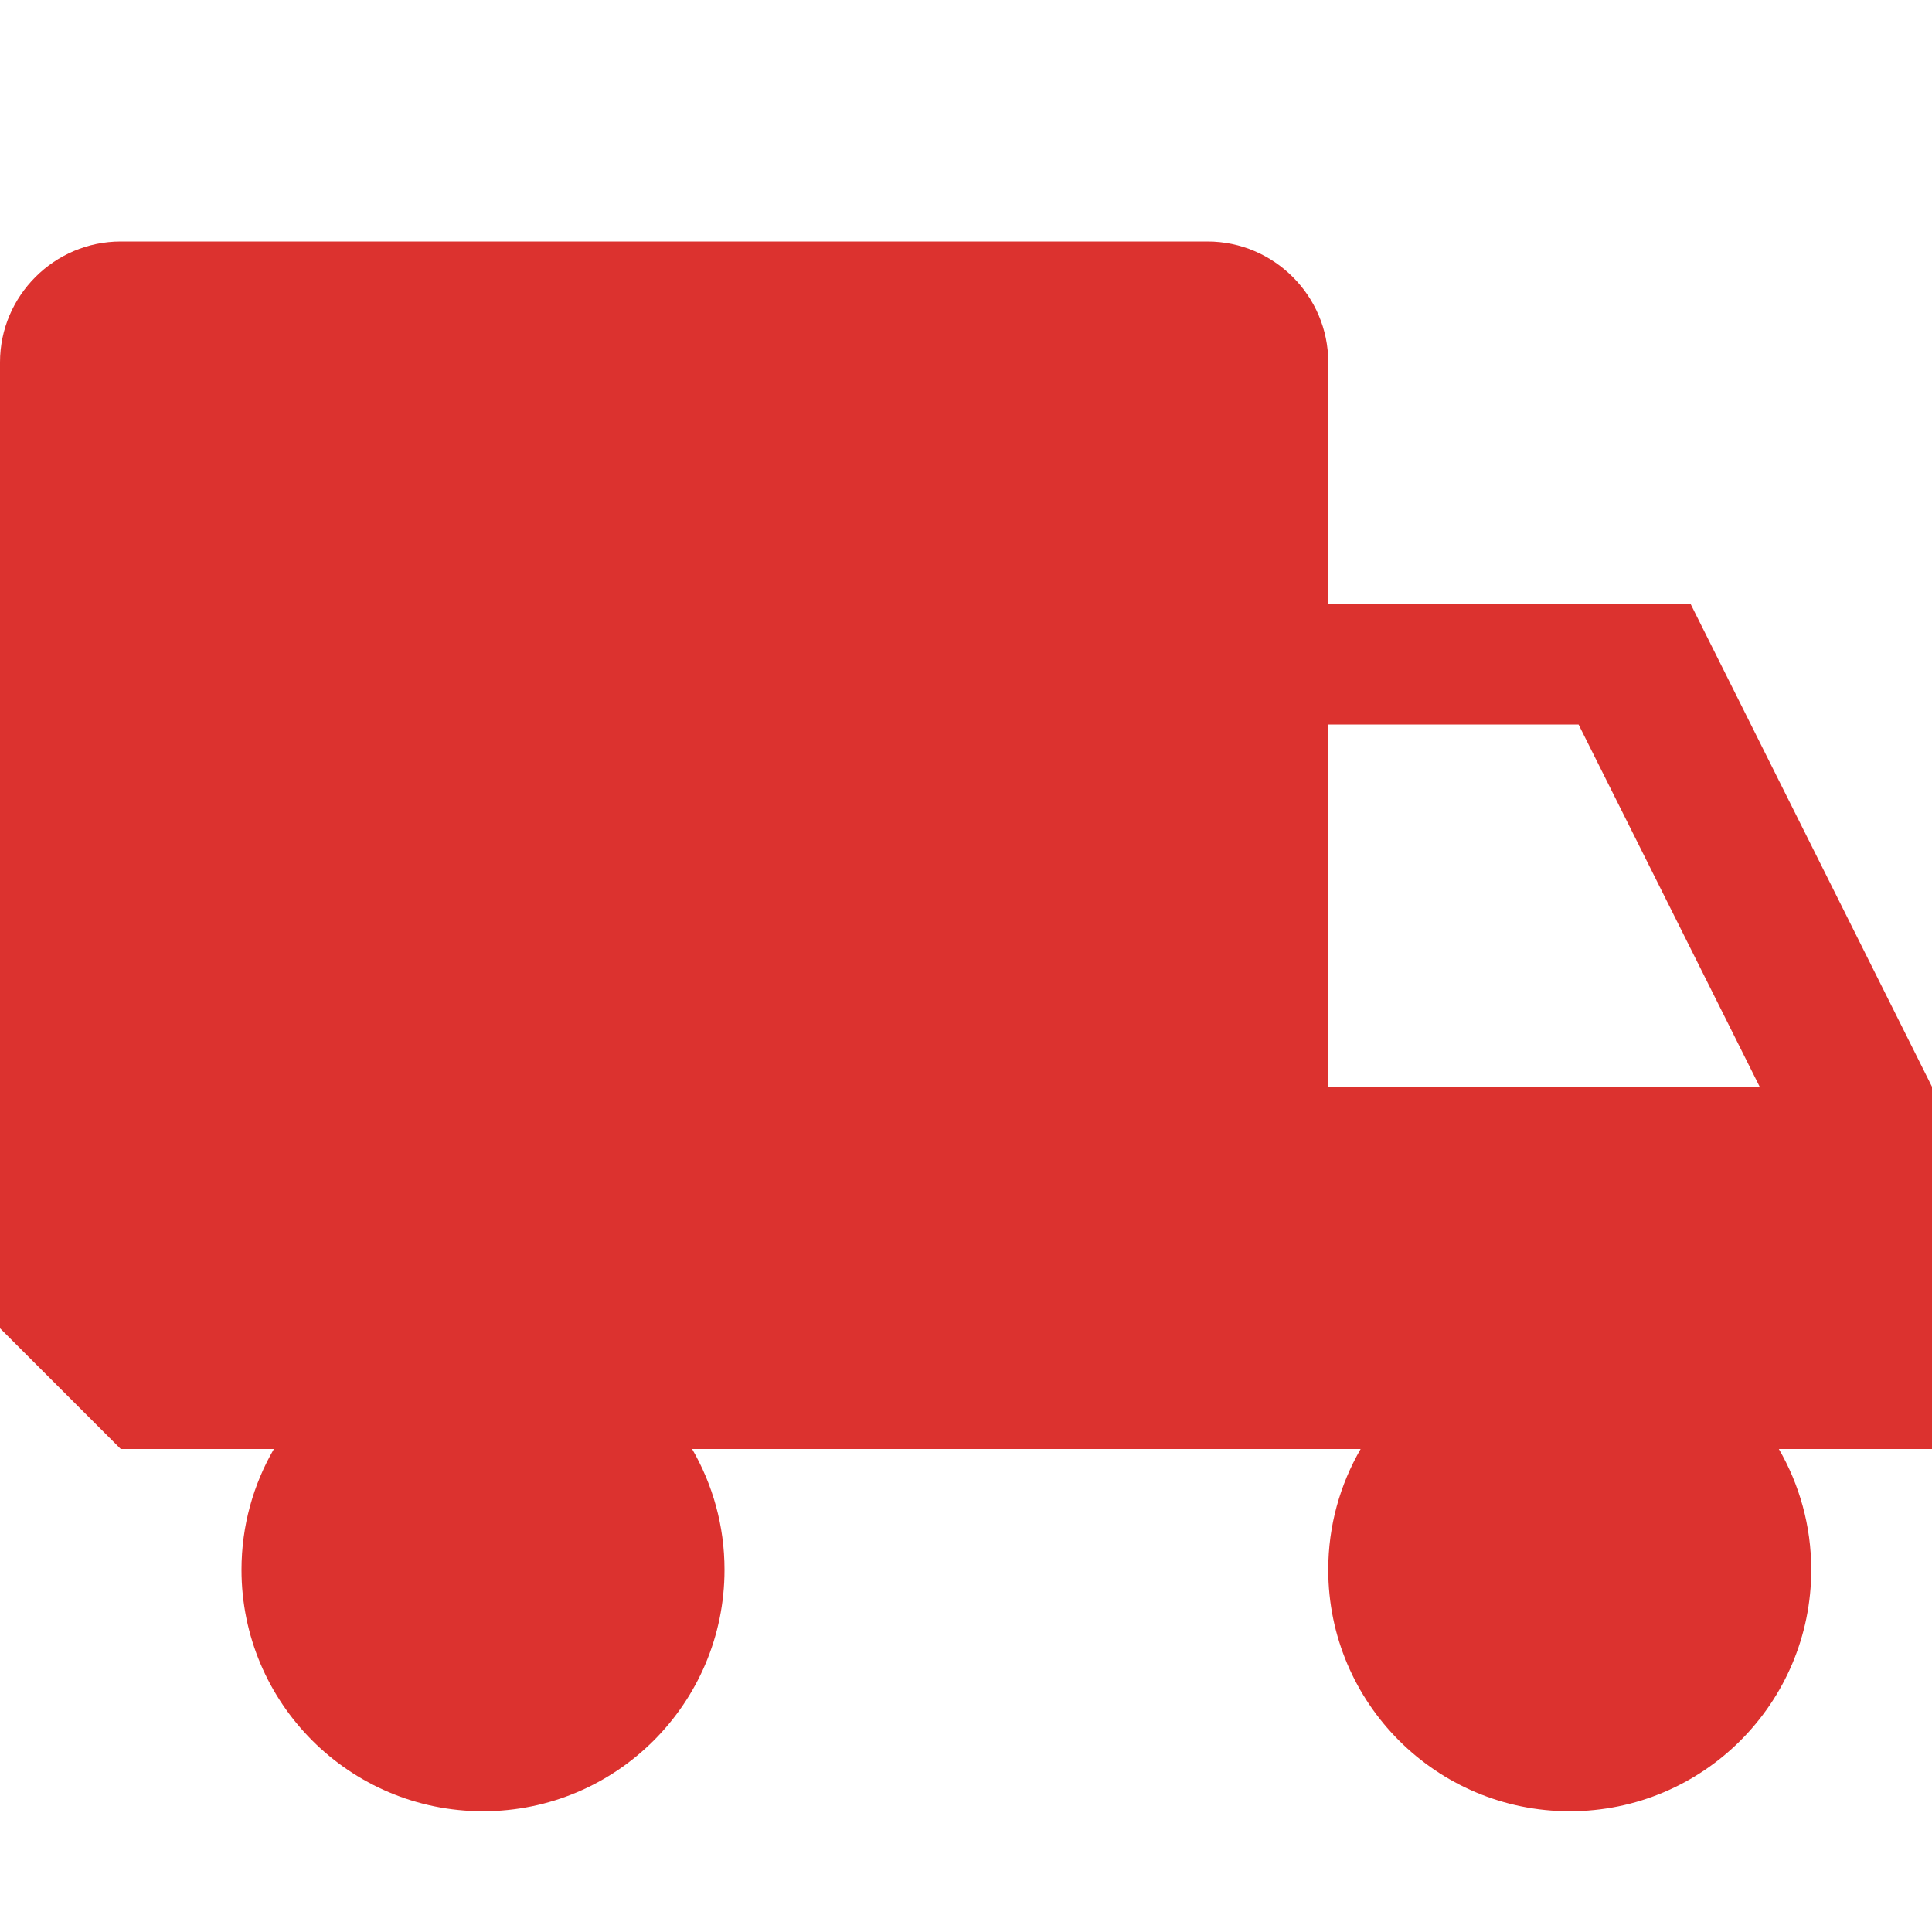 <!DOCTYPE svg PUBLIC "-//W3C//DTD SVG 1.1//EN" "http://www.w3.org/Graphics/SVG/1.1/DTD/svg11.dtd">
<svg xmlns="http://www.w3.org/2000/svg" xmlns:xlink="http://www.w3.org/1999/xlink" version="1.1" width="64px" height="64px" viewBox="0 0 64 64">
<path d="M64 36l-8-16h-12v-8c0-2.2-1.8-4-4-4h-36c-2.2 0-4 1.8-4 4v32l4 4h5.073c-0.681 1.177-1.073 2.542-1.073 4 0 4.418 3.582 8 8 8s8-3.582 8-8c0-1.458-0.392-2.823-1.073-4h22.146c-0.681 1.177-1.073 2.542-1.073 4 0 4.418 3.582 8 8 8s8-3.582 8-8c0-1.458-0.392-2.823-1.073-4h5.073v-12zM44 36v-12h8.292l6 12h-14.292z" fill="#dc322f"/>
</svg>